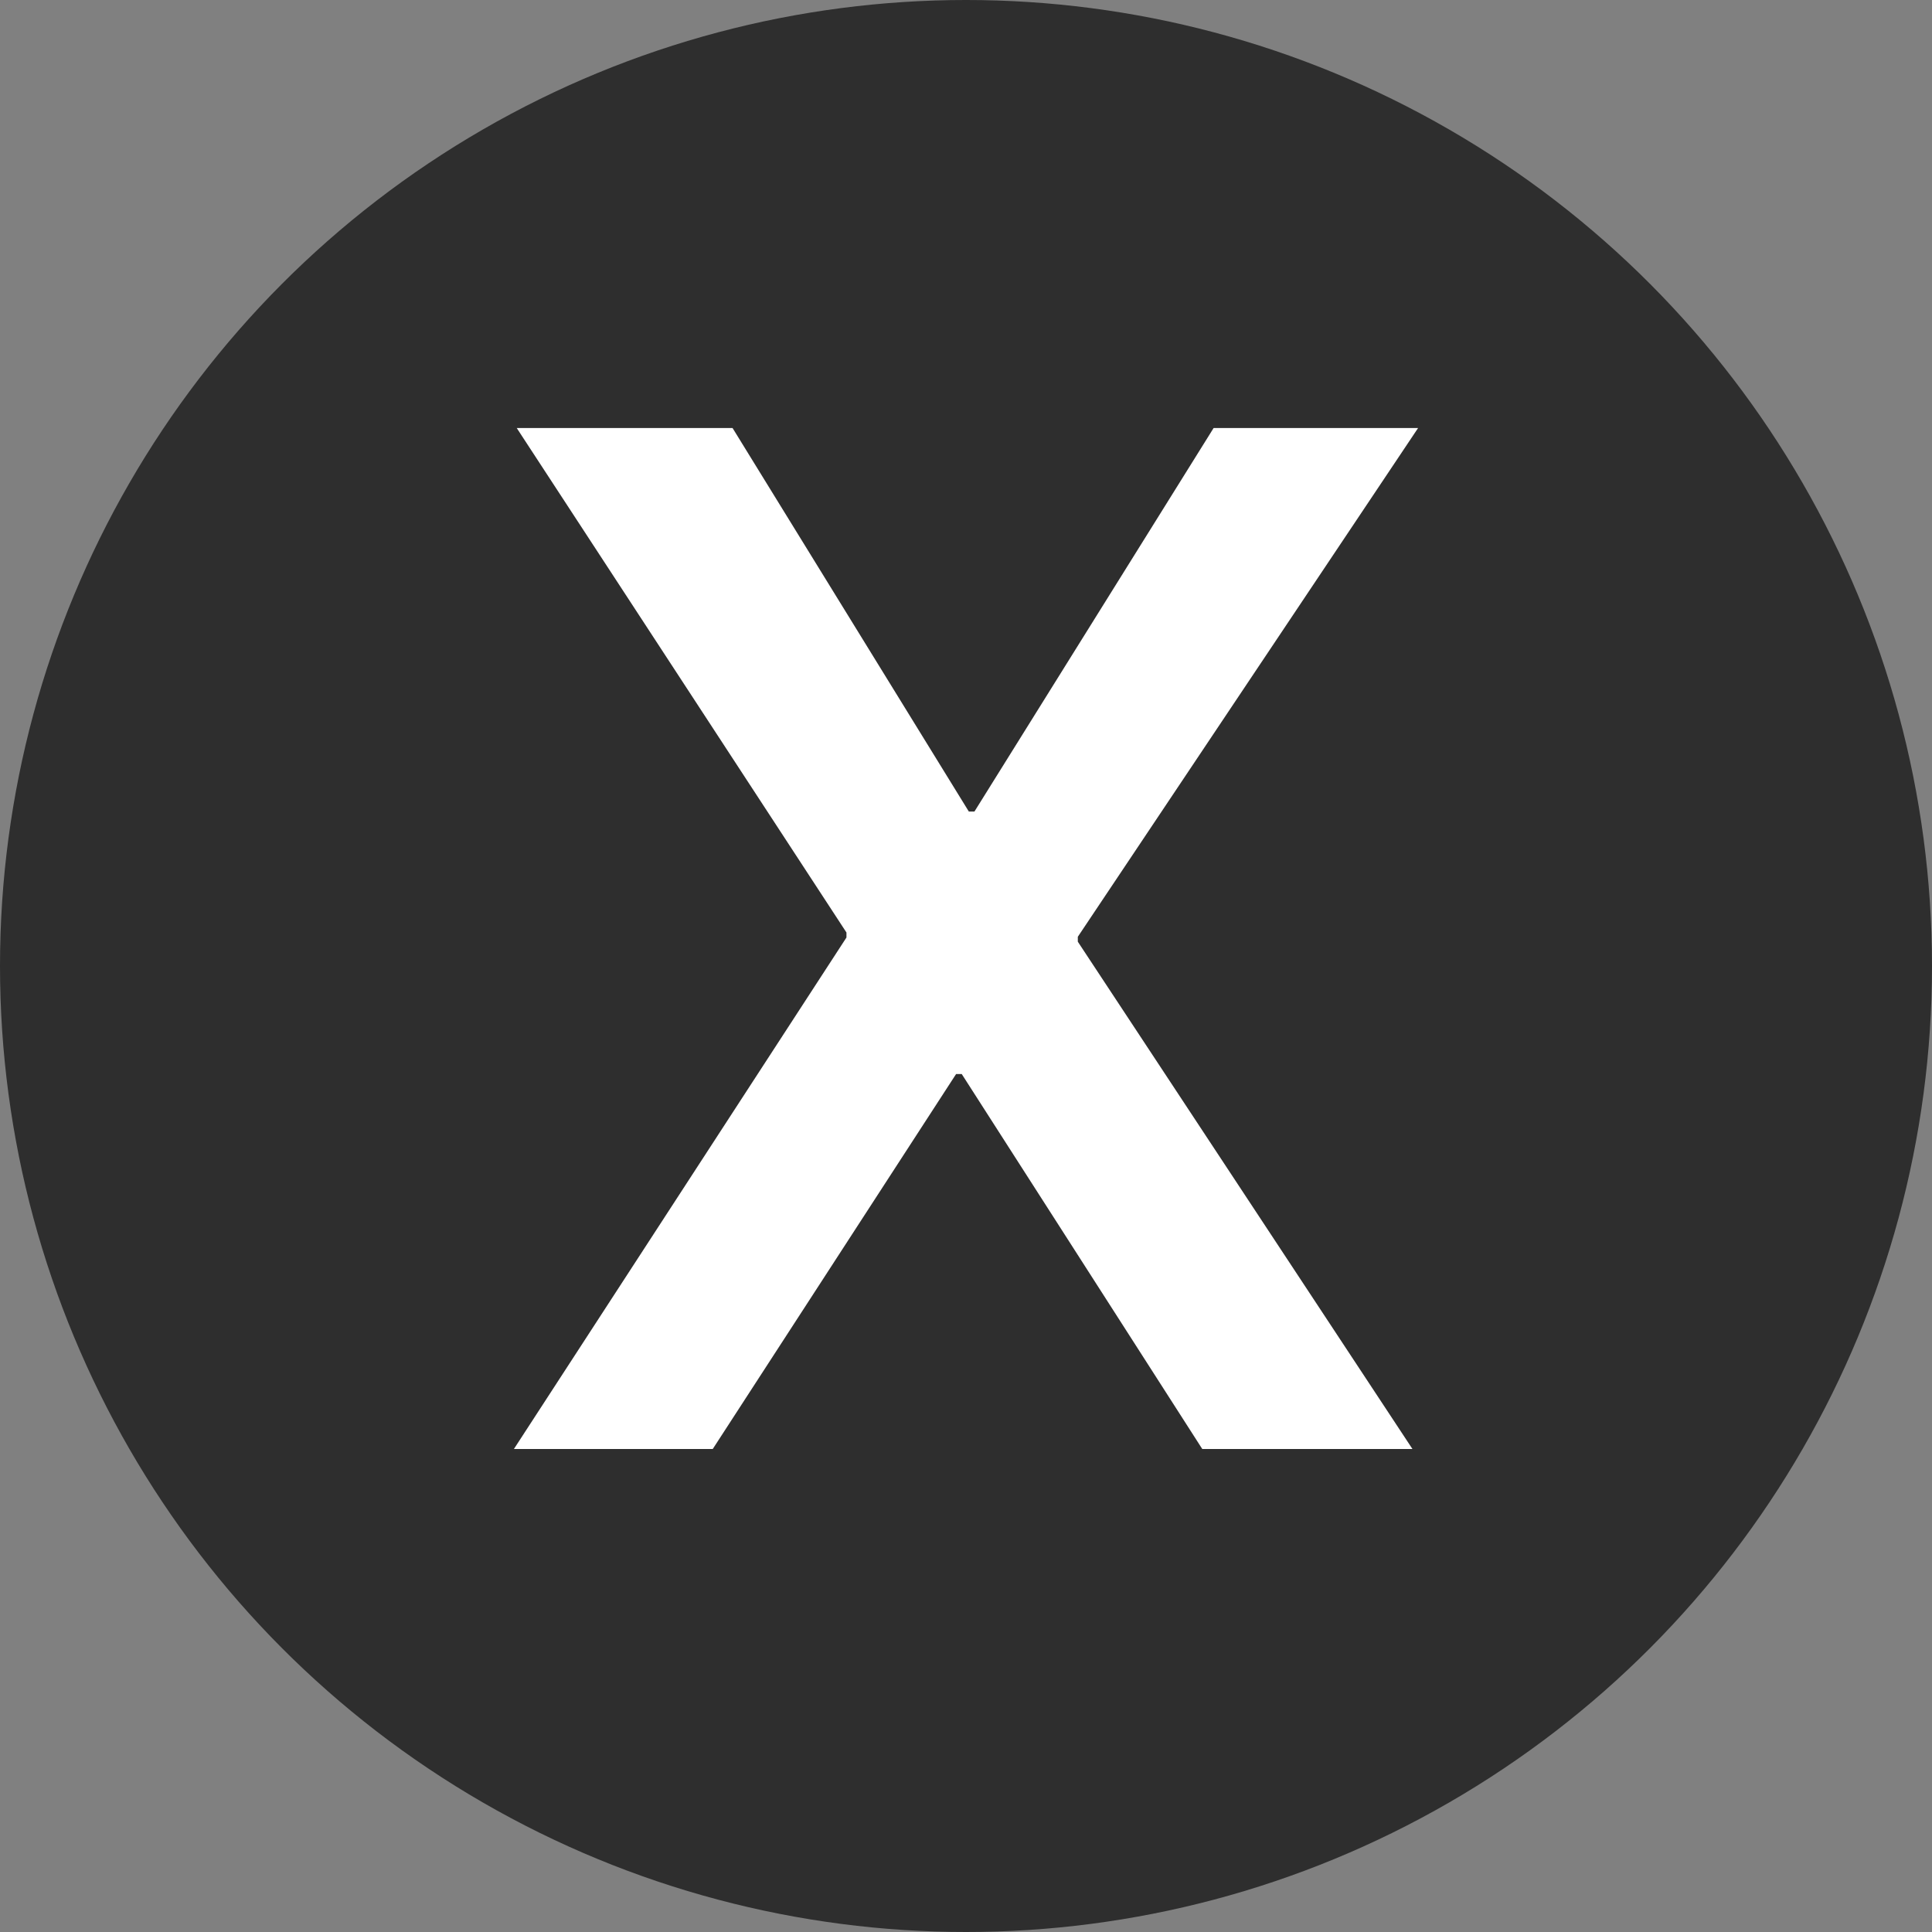 <svg width="24" height="24" viewBox="0 0 24 24" fill="none" xmlns="http://www.w3.org/2000/svg">
<rect x="0" y="0" width="24" height="24" fill="#808080" stroke="none"/>
<circle cx="12" cy="12" r="12" fill="#2E2E2E"/>
<path d="M6.384 18L10.515 11.646V11.584L6.419 5.317H9.1L12.035 10.081H12.105L15.076 5.317H17.616L13.389 11.637V11.698L17.546 18H14.935L11.947 13.342H11.877L8.854 18H6.384Z" fill="white"/>
</svg>
